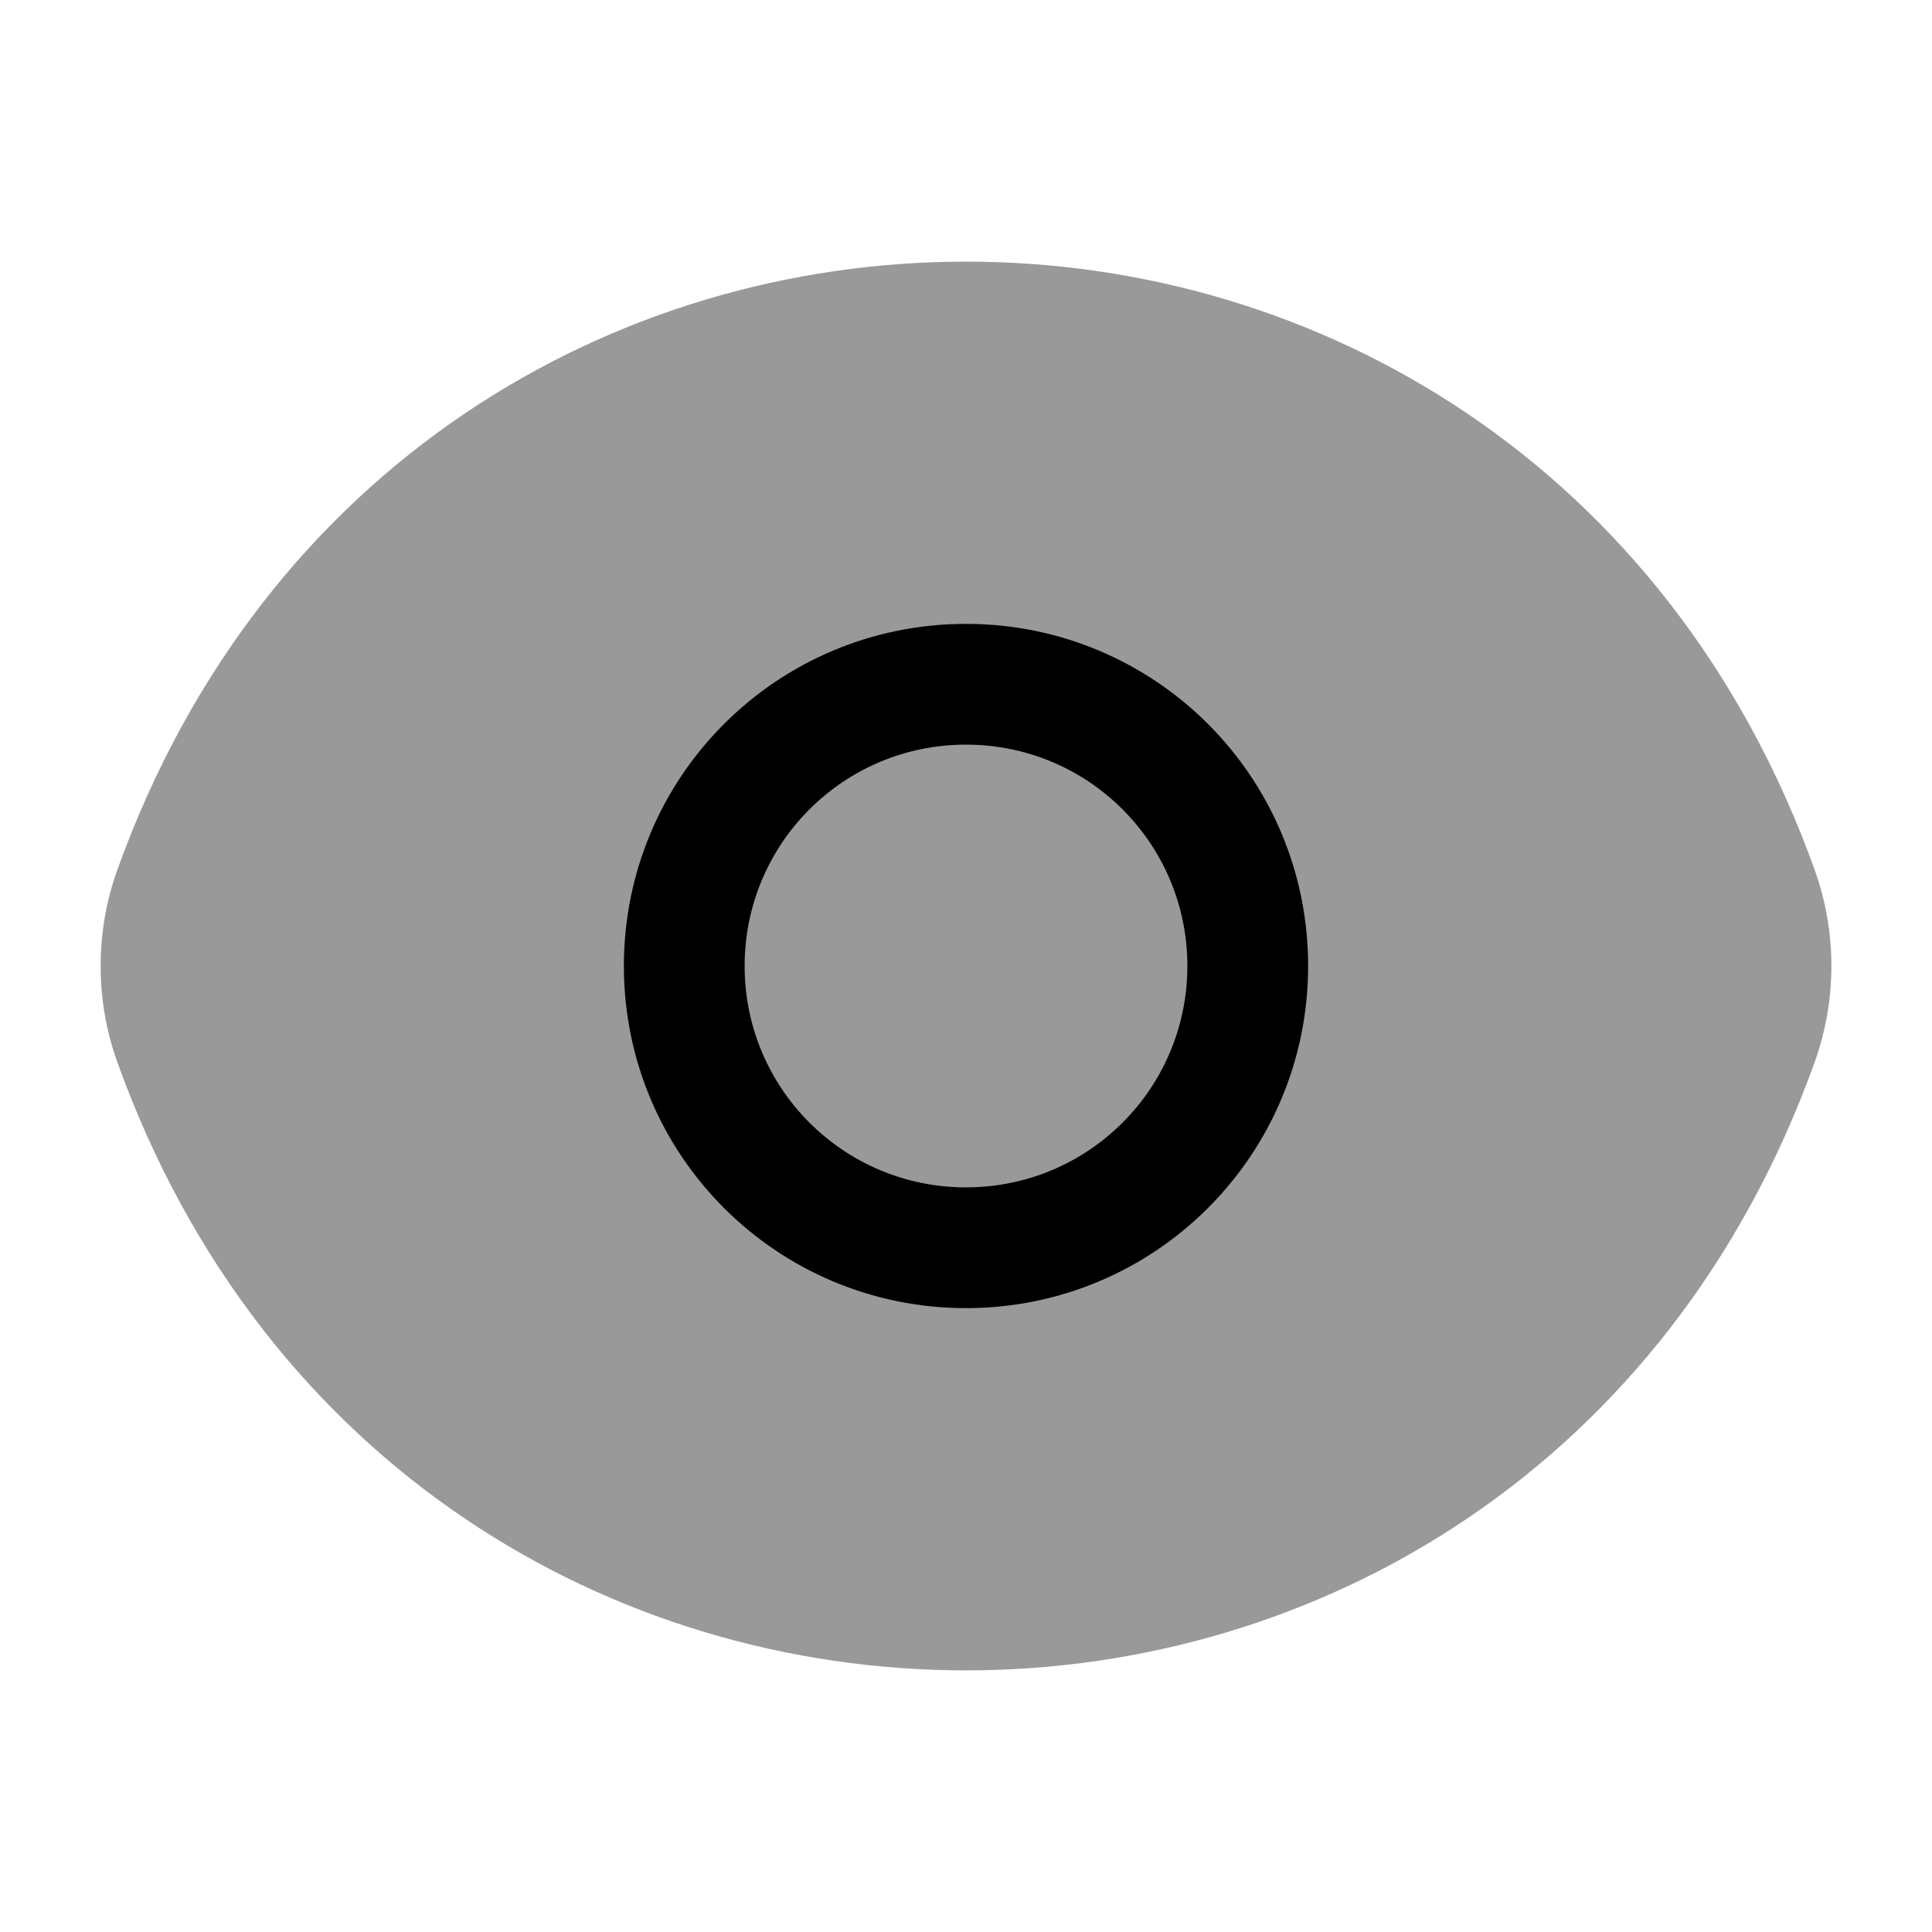 <svg width="24" height="24" viewBox="0 0 24 24" fill="none" xmlns="http://www.w3.org/2000/svg">
<path opacity="0.4" d="M22.543 10.807C18.924 0.731 5.076 0.731 1.457 10.807C1.181 11.577 1.181 12.423 1.457 13.193C5.076 23.269 18.924 23.269 22.543 13.193C22.819 12.423 22.819 11.577 22.543 10.807Z" fill="#000"/>
<path fill-rule="evenodd" clip-rule="evenodd" d="M7.75 12C7.75 9.65 9.65 7.75 12 7.75C14.35 7.75 16.25 9.65 16.25 12C16.25 14.35 14.35 16.25 12 16.25C9.65 16.25 7.75 14.35 7.75 12ZM12 9.25C10.479 9.25 9.25 10.479 9.25 12C9.25 13.521 10.479 14.75 12 14.75C13.521 14.75 14.75 13.521 14.75 12C14.75 10.479 13.521 9.25 12 9.25Z" fill="#000"/>
</svg>
